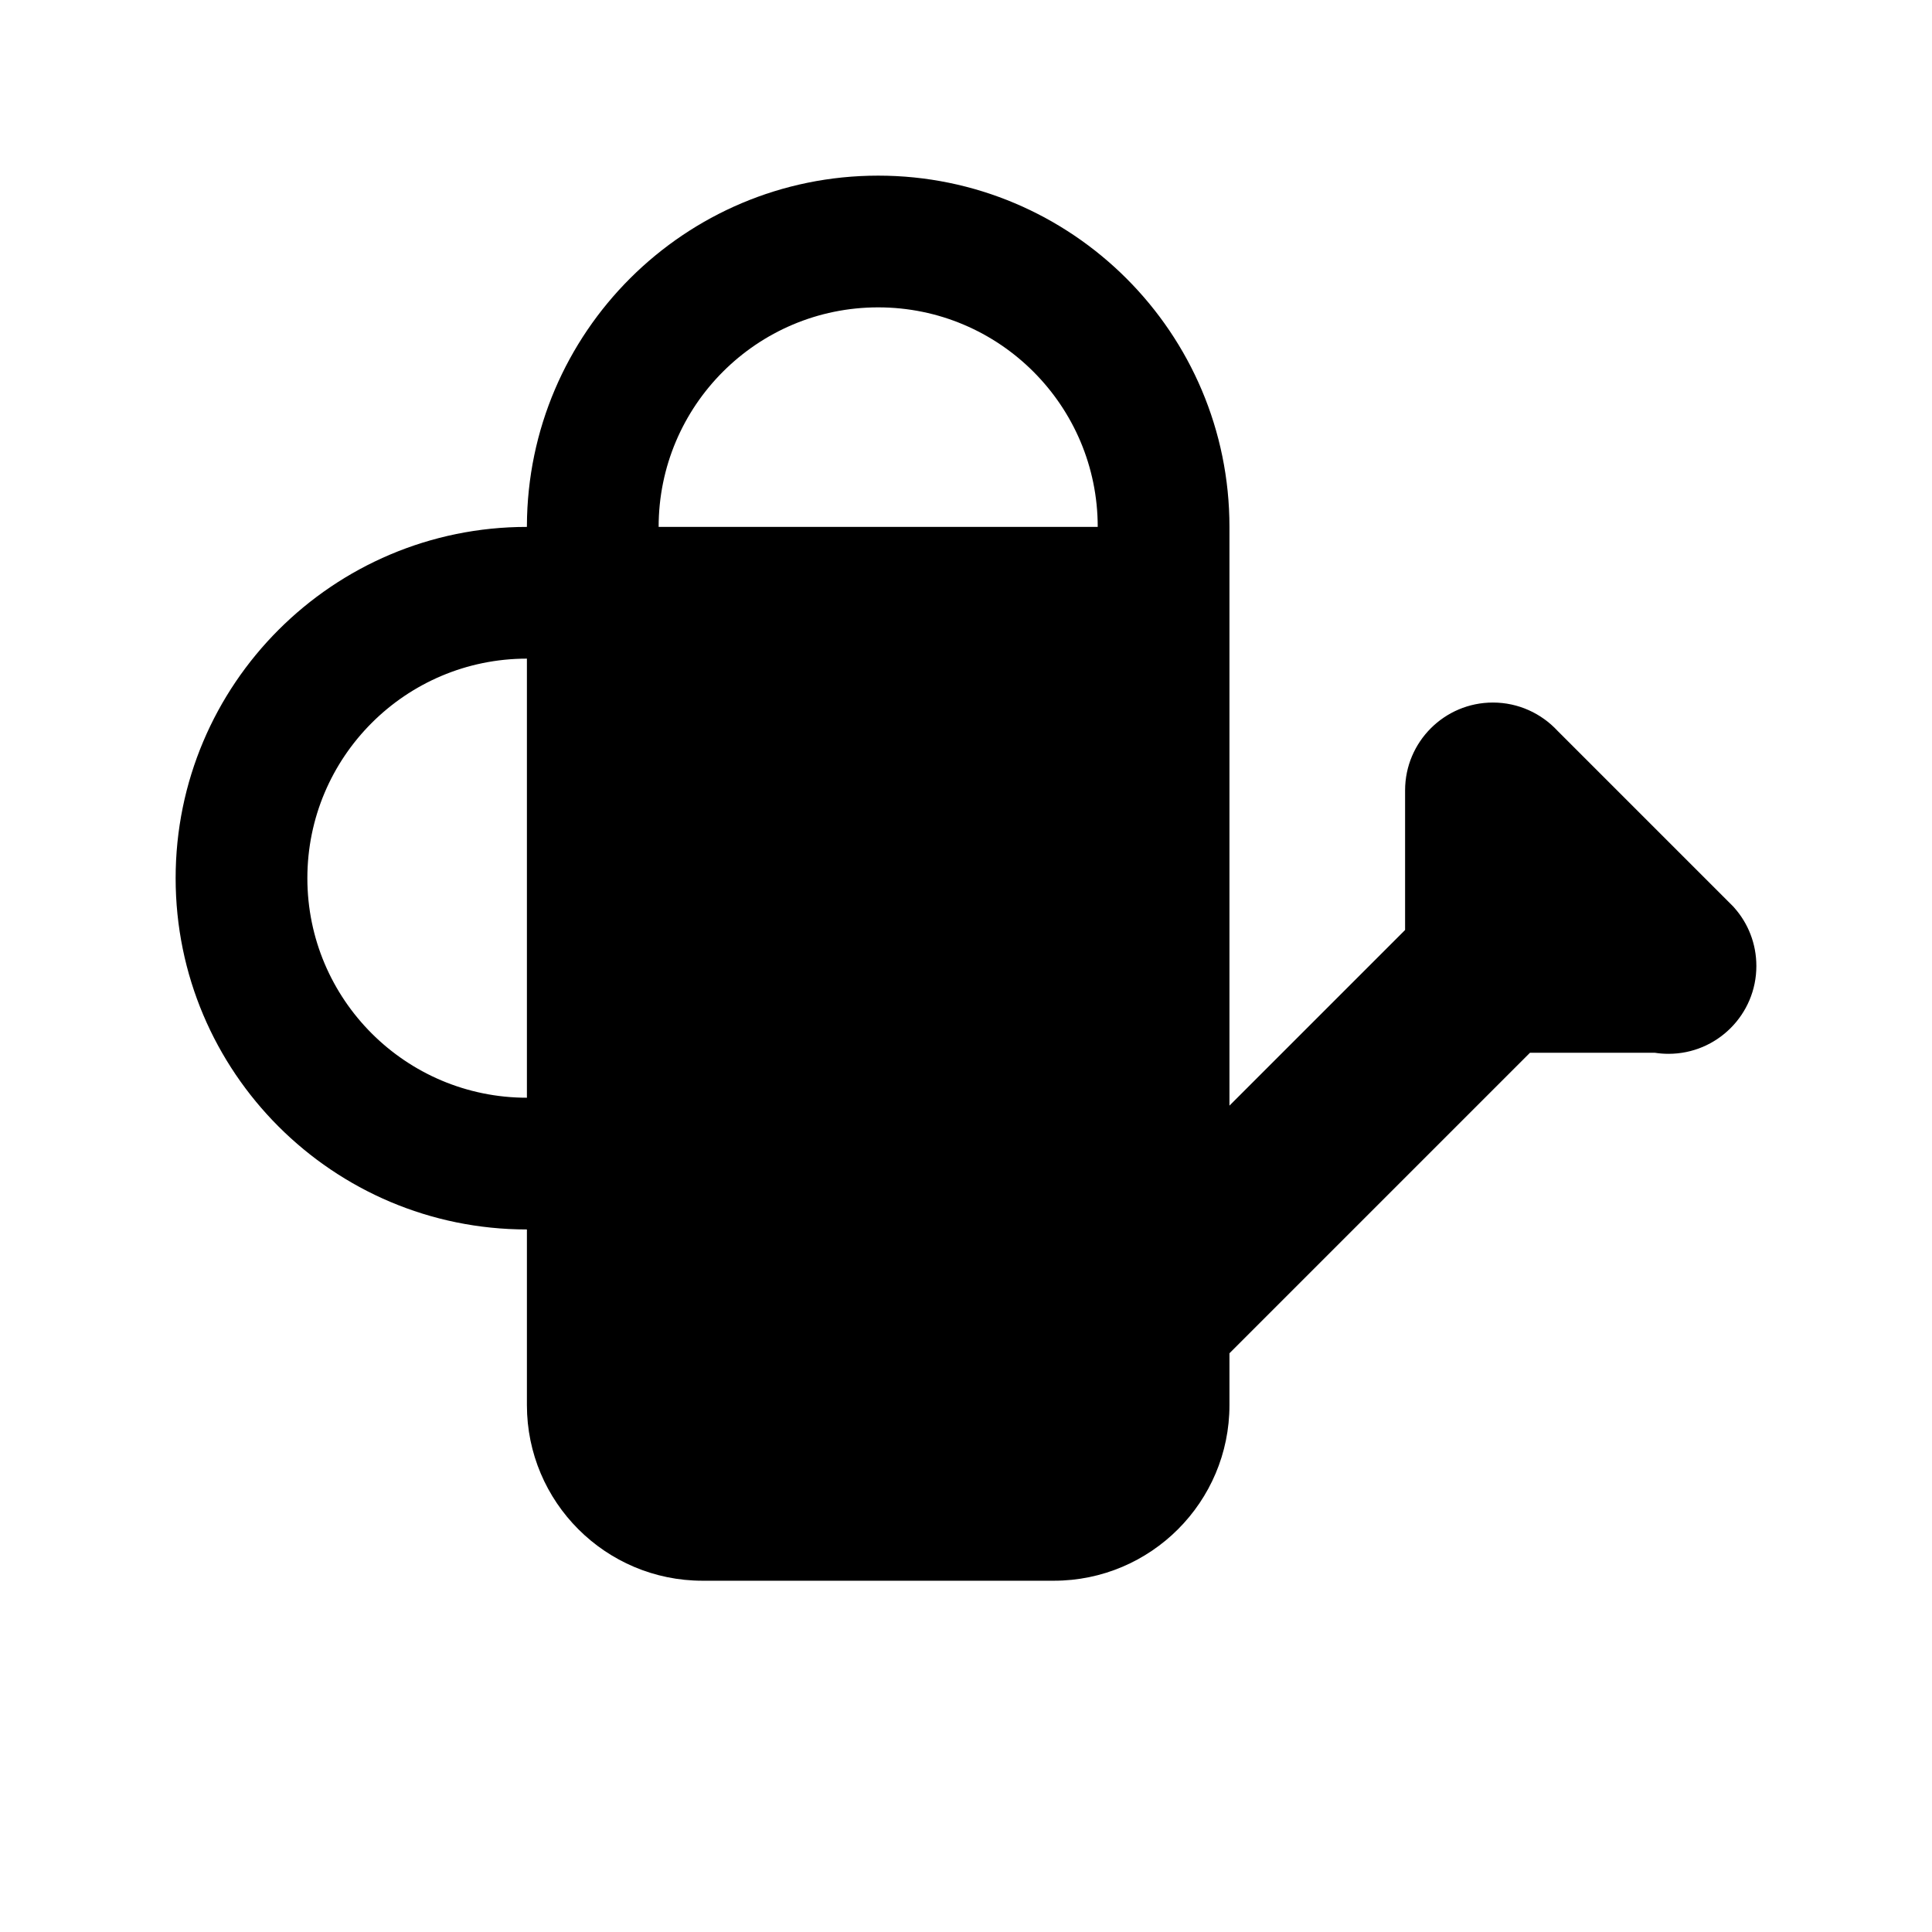 <?xml version="1.0" standalone="no"?>
<!DOCTYPE svg PUBLIC "-//W3C//DTD SVG 1.1//EN" "http://www.w3.org/Graphics/SVG/1.1/DTD/svg11.dtd">
<svg width="11px" height="11px" viewBox="0 0 11 11" version="1.1" xmlns="http://www.w3.org/2000/svg" xmlns:xlink="http://www.w3.org/1999/xlink" style="enable-background: new 0 0 15 15;" xml:space="preserve">
    <path d="M3,2.994C3.004,1.893 3.898,1 5,1C6.104,1 7,1.896 7,3L7,6.295L8,5.295L8,4.518C8,4.512 8,4.506 8,4.5C8,4.224 8.224,4 8.5,4C8.645,4 8.776,4.062 8.868,4.161L9.839,5.132C9.849,5.142 9.858,5.151 9.868,5.161L9.875,5.169L9.875,5.169C9.953,5.257 10,5.373 10,5.5C10,5.776 9.776,6 9.5,6C9.473,6 9.447,5.998 9.422,5.994L8.711,5.994L7,7.705L7,8C7,8.552 6.552,9 6,9L4,9C3.448,9 3,8.552 3,8L3,7C1.896,7 1,6.104 1,5C1,3.896 1.896,3 3,3L3,2.994ZM3,6.25L3,3.75C2.31,3.75 1.75,4.31 1.75,5C1.75,5.69 2.31,6.25 3,6.25ZM6.25,3C6.25,2.31 5.69,1.75 5,1.75C4.31,1.75 3.75,2.31 3.75,3L6.25,3Z" style="fill:black;"/>
</svg>
